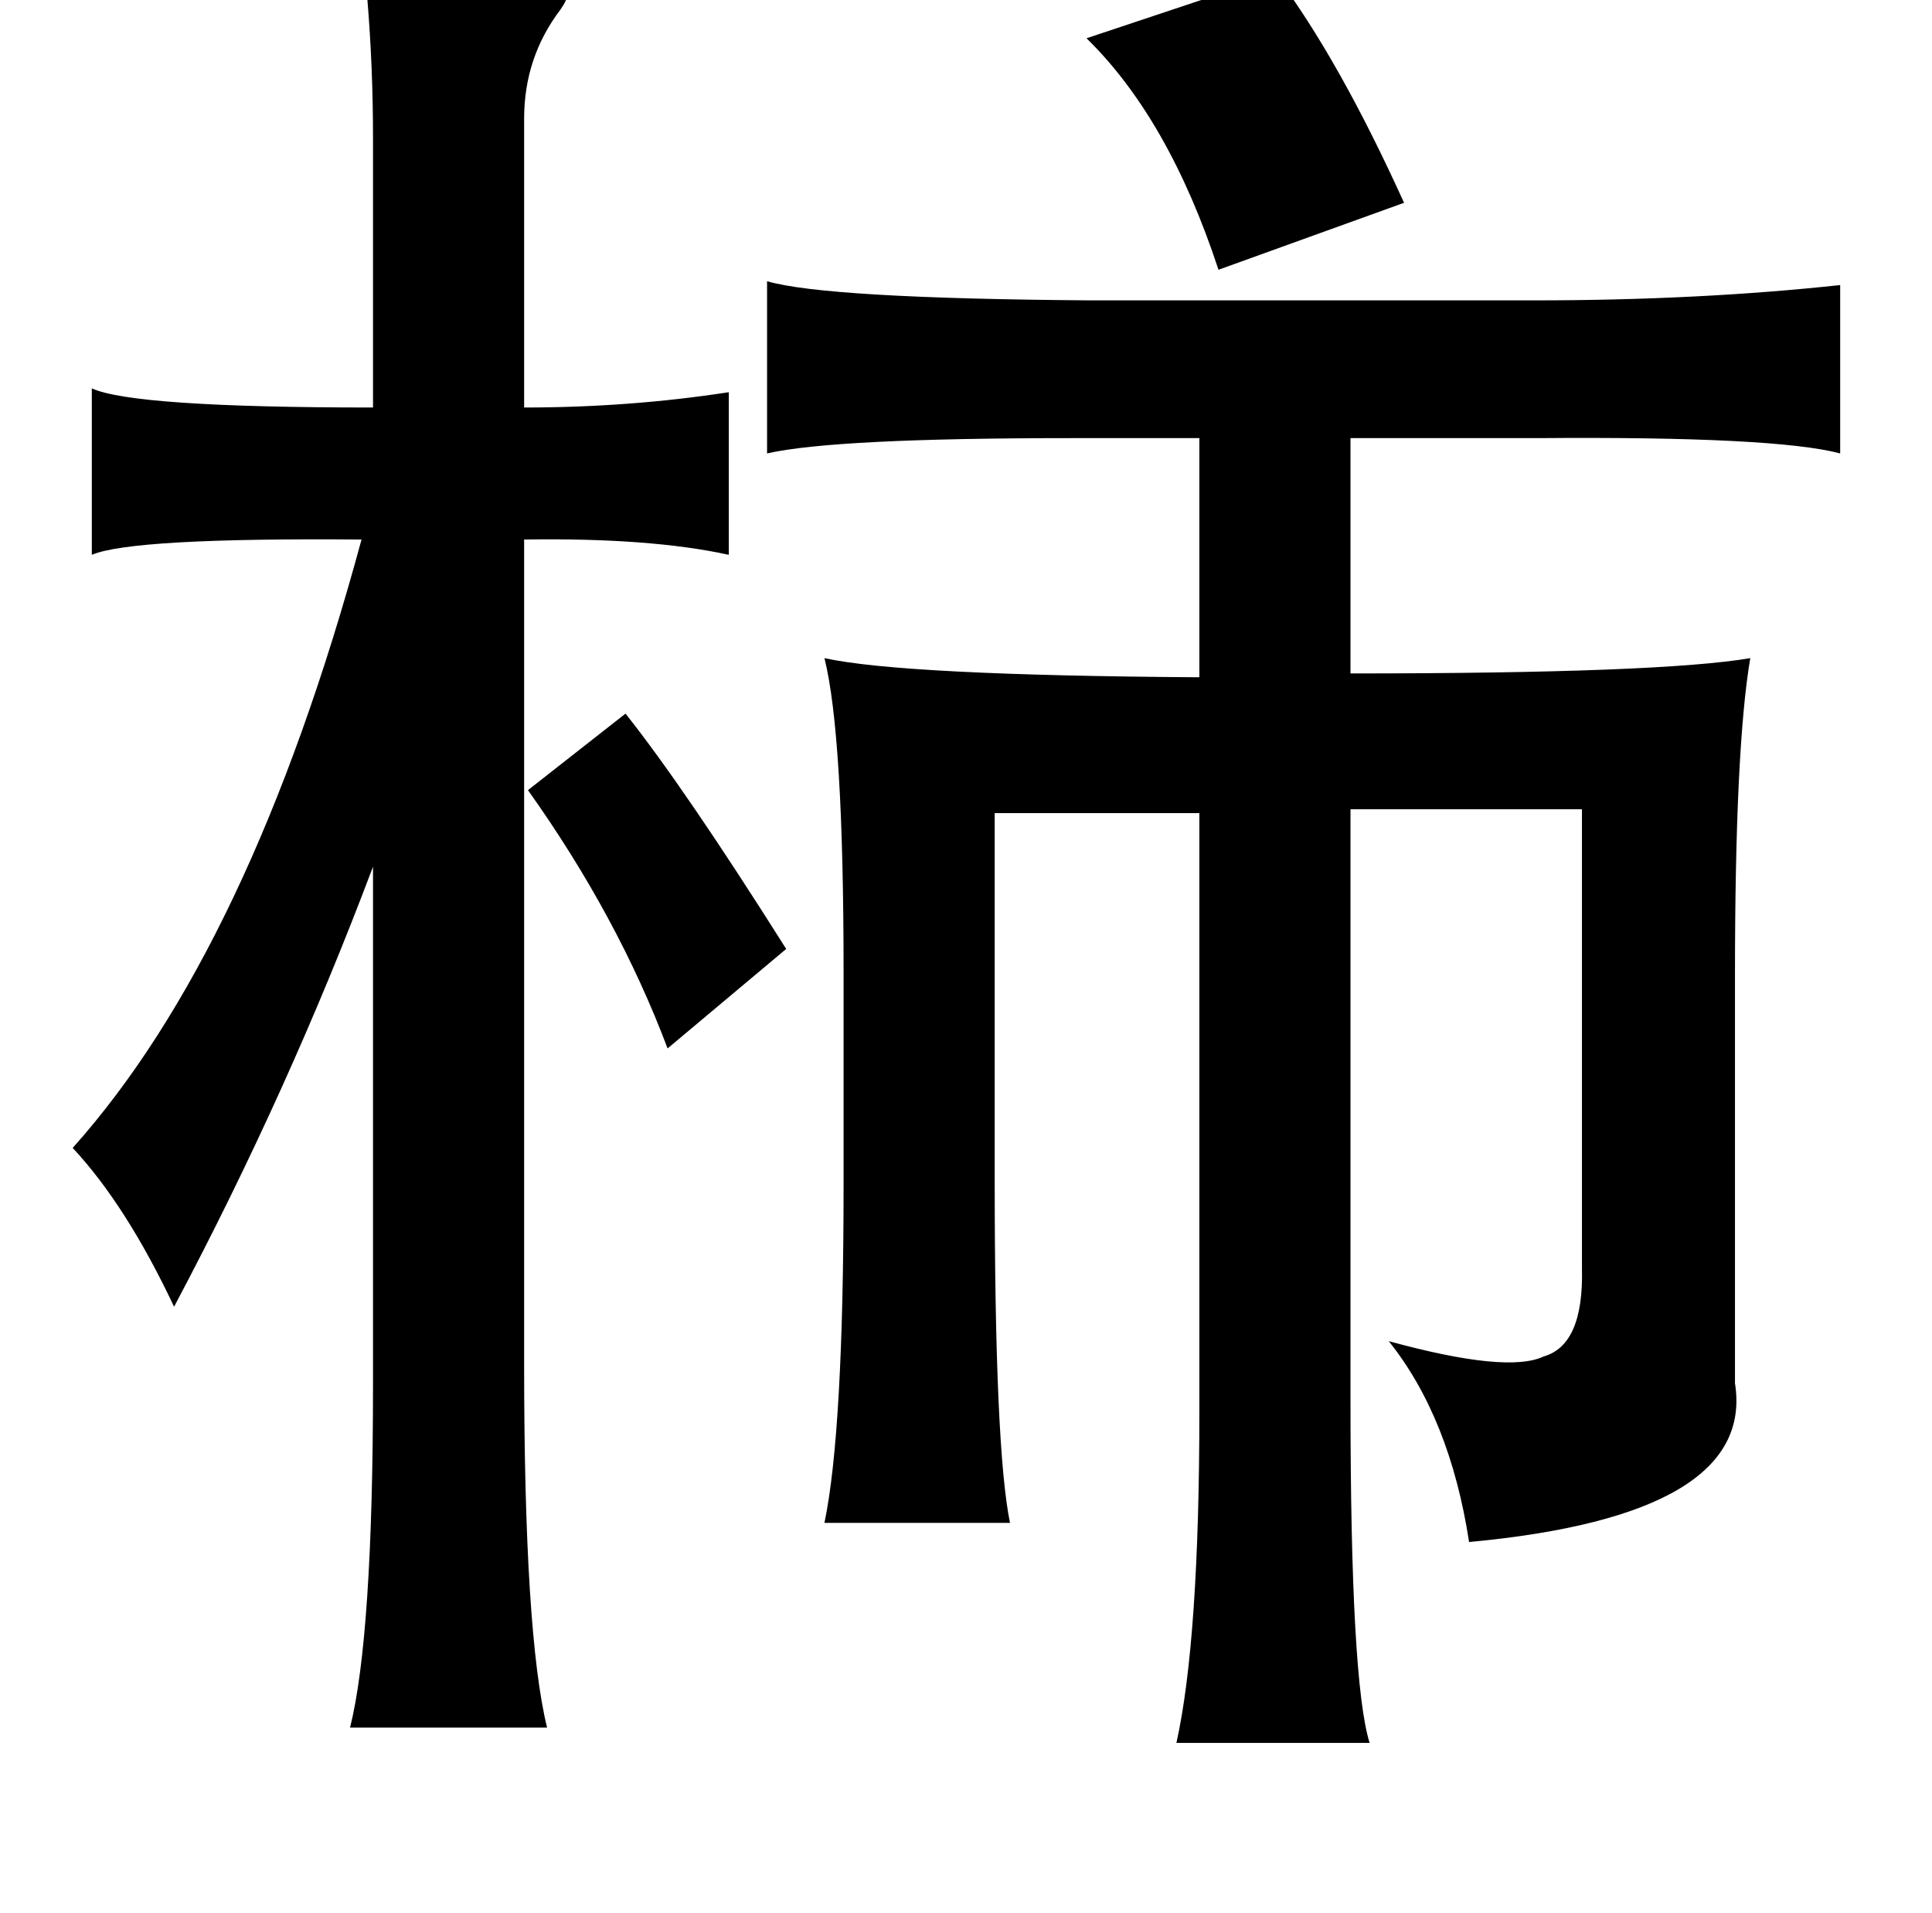 <?xml version="1.0" standalone="no"?>
<!DOCTYPE svg PUBLIC "-//W3C//DTD SVG 1.1//EN" "http://www.w3.org/Graphics/SVG/1.1/DTD/svg11.dtd" >
<svg xmlns="http://www.w3.org/2000/svg" xmlns:xlink="http://www.w3.org/1999/xlink" version="1.1" viewBox="-10 0 1010 1000">
   <path fill="currentColor"
d="M181 -17q92 -2 101 8q1 1 2 1q6 3 -1 13q-19 25 -19 57v151q55 0 107 -8v85q-41 -9 -107 -8v431q0 141 12 190h-103q12 -48 12 -180v-270q-44 117 -104 230q-25 -53 -53 -83q93 -104 151 -318q-120 -1 -141 8v-87q22 10 147 10v-141q0 -37 -3 -73q-1 -10 -1 -16zM657 -13
q33 44 67 119l-97 35q-26 -79 -69 -121zM952 149v88q-34 -9 -158 -8h-98v123q162 0 209 -8q-8 47 -8 166v213q11 69 -139 83q-10 -65 -42 -105q62 17 81 8q21 -6 20 -46v-240h-121v310q0 146 10 178h-101q12 -54 12 -174v-312h-107v192q0 140 8 179h-97q10 -48 10 -177v-111
q0 -124 -10 -164q41 9 196 10v-125h-67q-124 0 -159 8v-90q31 9 169 10h232q86 0 160 -8zM266 413l51 -40q31 39 84 123l-62 52q-26 -69 -73 -135z" />
</svg>
